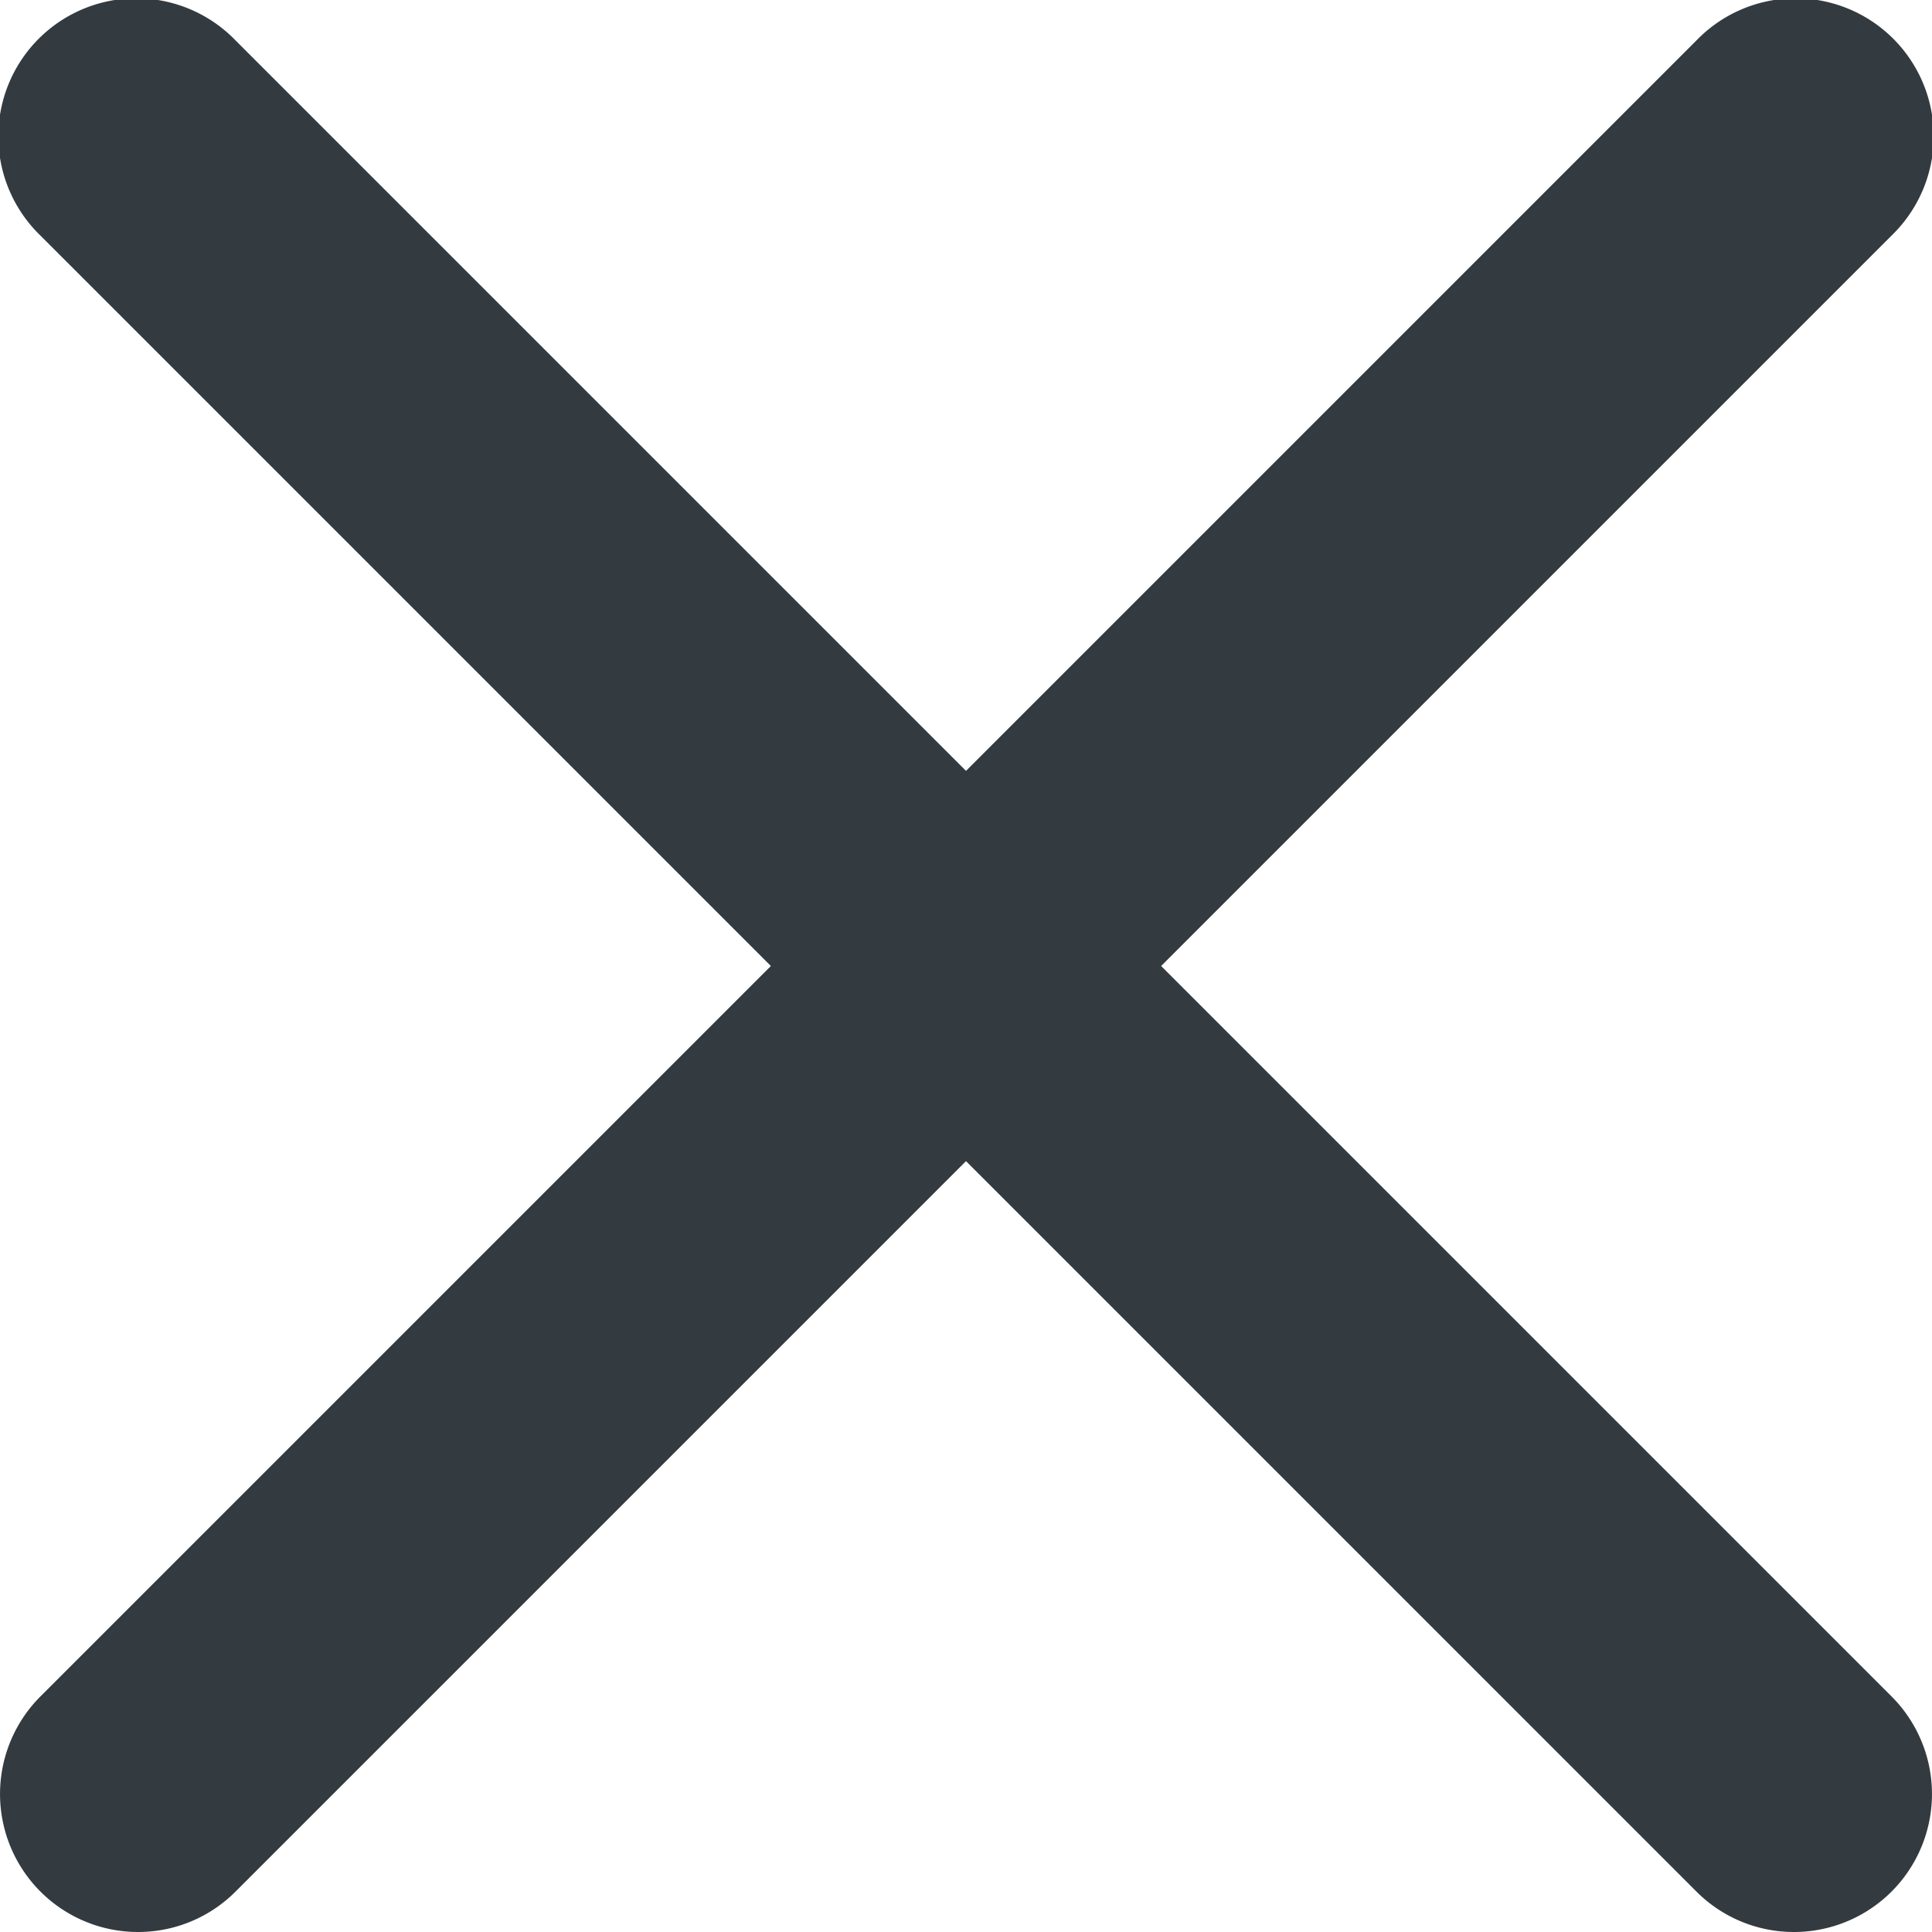 <svg width="14" height="14" fill="none" xmlns="http://www.w3.org/2000/svg"><path d="M1 14a1 1 0 01-.707-1.707l12-12a1 1 0 111.414 1.414l-12 12A.997.997 0 011 14z" fill="#333B41"/><path d="M13 14a.997.997 0 01-.707-.293l-12-12A1 1 0 111.707.293l12 12A1 1 0 0113 14z" fill="#333B41"/></svg>